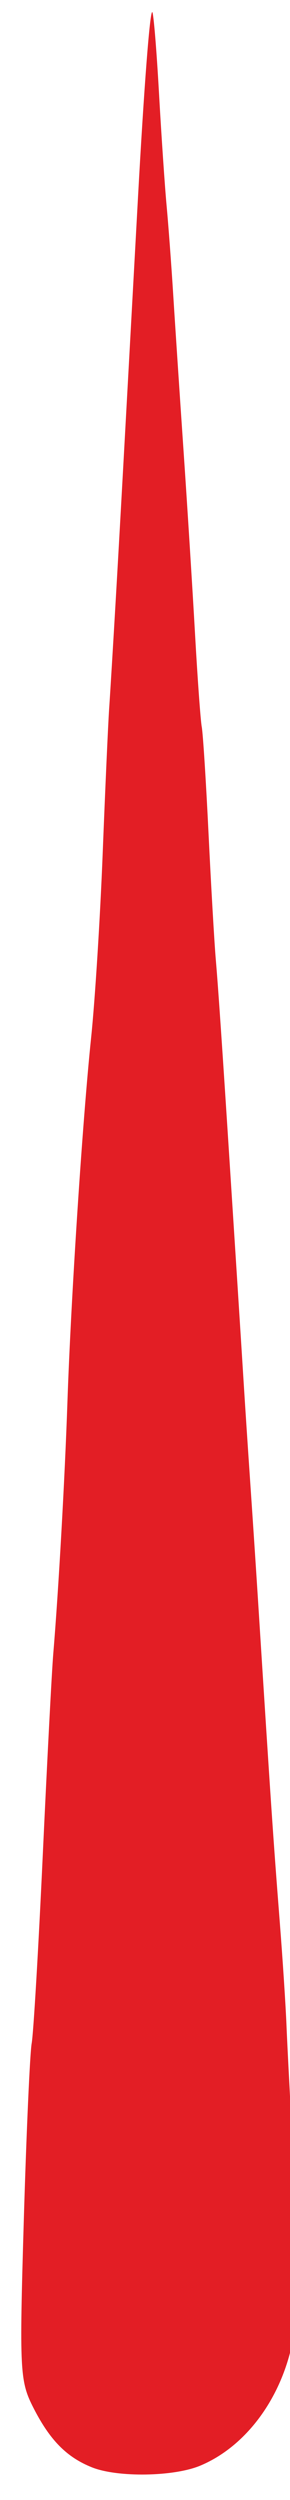 <?xml version="1.0" encoding="UTF-8" standalone="no"?>
<svg
   xmlns:dc="http://purl.org/dc/elements/1.1/"
   xmlns:cc="http://creativecommons.org/ns#"
   xmlns:rdf="http://www.w3.org/1999/02/22-rdf-syntax-ns#"
   xmlns:svg="http://www.w3.org/2000/svg"
   xmlns="http://www.w3.org/2000/svg"
   viewBox="0 0 51.25 441.25"
   height="441.25"
   width="51.25"
   version="1.1"
   id="svg2">
 
  <path
     id="path4138"
     d="m 16.265,435.485 c -4.472,-1.784 -7.44,-4.791 -10.341,-10.475 -2.423,-4.747 -2.508,-6.386 -1.719,-33.125 0.456,-15.472 1.084,-29.537 1.395,-31.255 0.311,-1.719 1.19,-16.625 1.954,-33.125 0.764,-16.5 1.6,-32.531 1.859,-35.625 0.927,-11.097 2.042,-30.87 2.501,-44.375 0.627,-18.426 2.668,-49.764 4.191,-64.375 0.681,-6.531 1.6,-21.156 2.042,-32.5 0.442,-11.344 0.958,-22.875 1.146,-25.625 0.188,-2.75 0.716,-11.469 1.174,-19.375 0.735,-12.696 1.301,-22.926 3.91,-70.625 1.078,-19.705 2.126,-33.278 2.54,-32.864 0.221,0.221 0.748,6.58 1.172,14.133 0.424,7.552 1.032,16.544 1.351,19.982 0.319,3.438 0.843,10.469 1.164,15.625 0.321,5.156 1.14,17.531 1.821,27.5 0.681,9.969 1.599,24.594 2.042,32.5 0.443,7.906 0.978,15.298 1.191,16.427 0.212,1.128 0.749,9.566 1.193,18.75 0.444,9.184 1.023,19.23 1.288,22.323 0.438,5.124 1.123,15.18 2.555,37.5 0.287,4.469 0.846,13.188 1.243,19.375 0.397,6.188 0.914,14.344 1.148,18.125 0.234,3.781 0.754,11.656 1.155,17.5 0.401,5.844 1.014,15.125 1.363,20.625 2.308,36.419 2.679,41.903 3.851,56.875 0.511,6.531 1.041,14.688 1.177,18.125 0.136,3.438 0.693,14.125 1.238,23.75 1.189,21.001 1.187,20.841 0.313,28.926 -1.228,11.363 -7.892,21.28 -16.801,25.002 -4.673,1.953 -14.584,2.109 -19.115,0.301 z"
     style="fill:#e31e25" />
</svg>
